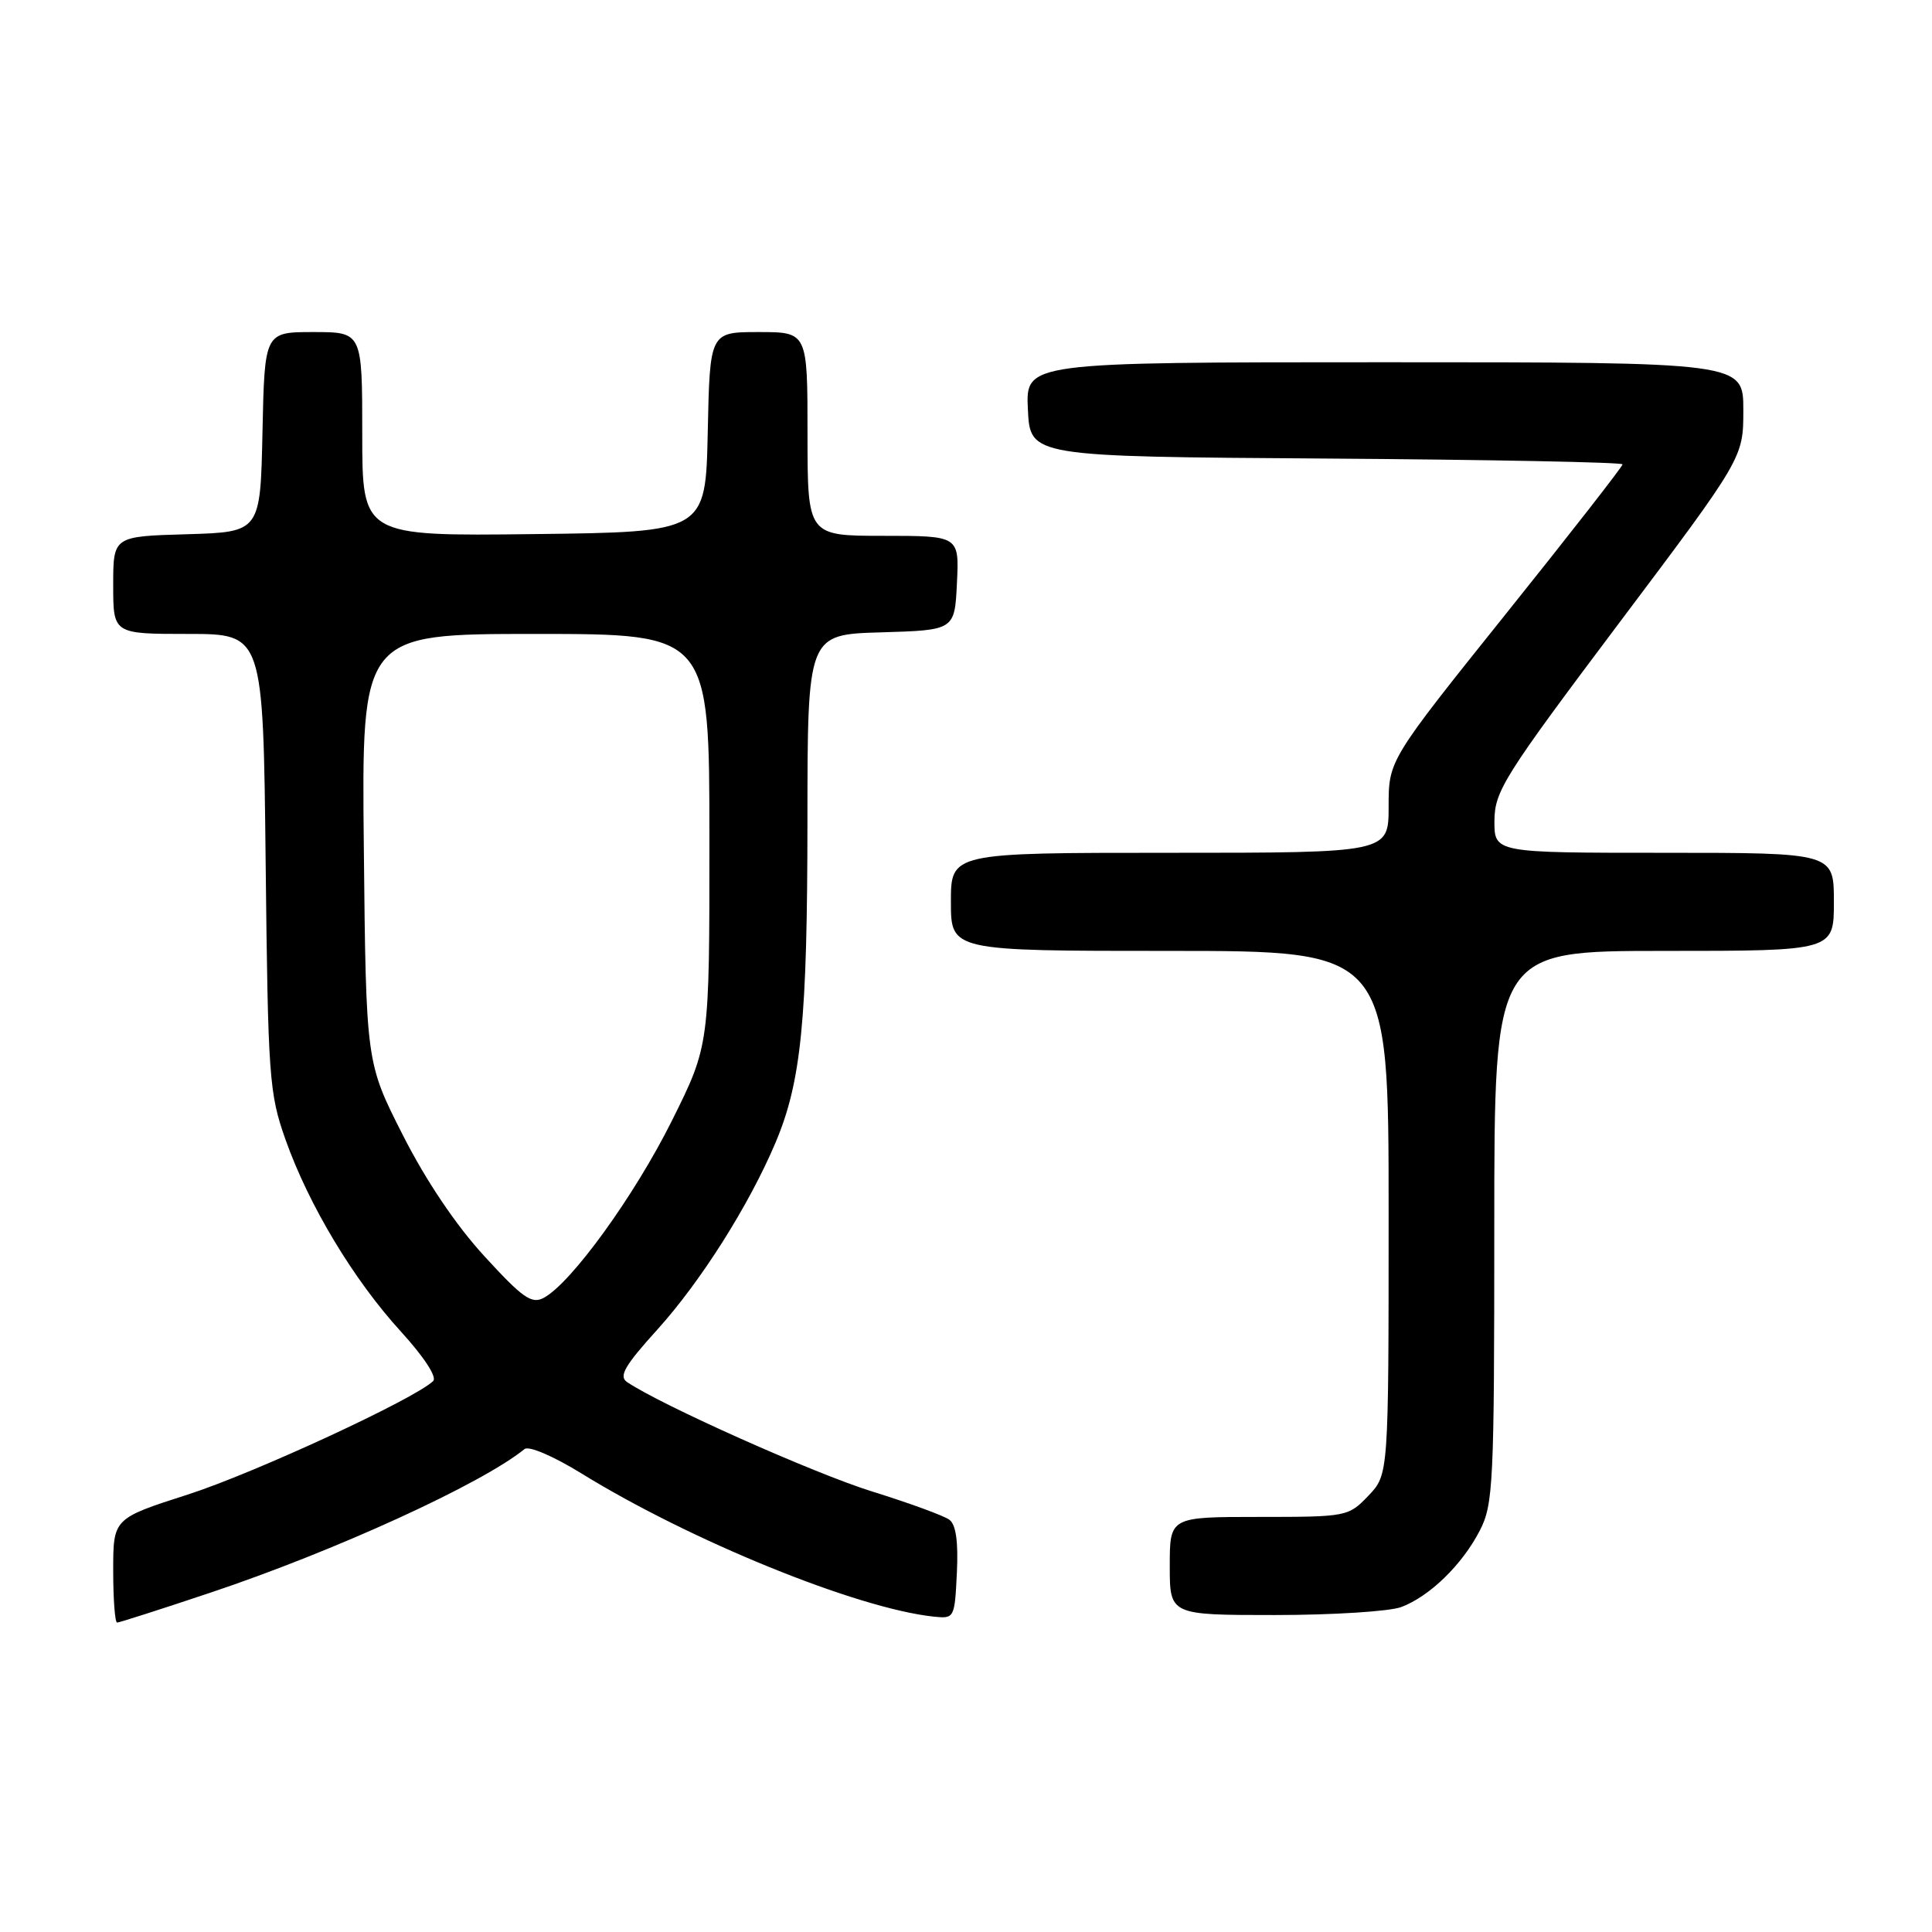 <?xml version="1.0" encoding="UTF-8" standalone="no"?>
<!DOCTYPE svg PUBLIC "-//W3C//DTD SVG 1.1//EN" "http://www.w3.org/Graphics/SVG/1.1/DTD/svg11.dtd" >
<svg xmlns="http://www.w3.org/2000/svg" xmlns:xlink="http://www.w3.org/1999/xlink" version="1.1" viewBox="0 0 256 256">
 <g >
 <path fill="currentColor"
d=" M 27.87 211.04 C 44.33 205.54 63.84 196.62 69.50 192.01 C 70.07 191.55 73.31 192.94 77.00 195.21 C 91.49 204.16 113.55 213.13 123.71 214.21 C 126.46 214.50 126.50 214.42 126.79 208.41 C 126.99 204.29 126.67 202.01 125.79 201.37 C 125.08 200.84 120.45 199.15 115.50 197.61 C 107.82 195.21 87.59 186.18 83.09 183.13 C 81.96 182.37 82.76 180.97 87.09 176.19 C 92.87 169.79 99.25 159.70 102.75 151.43 C 106.17 143.37 106.98 135.15 106.99 108.79 C 107.00 84.07 107.00 84.07 116.75 83.79 C 126.50 83.50 126.50 83.50 126.80 77.25 C 127.10 71.00 127.10 71.00 117.05 71.00 C 107.00 71.00 107.00 71.00 107.00 57.50 C 107.00 44.00 107.00 44.00 100.53 44.00 C 94.06 44.00 94.06 44.00 93.78 57.25 C 93.50 70.50 93.50 70.50 70.75 70.77 C 48.00 71.04 48.00 71.04 48.00 57.52 C 48.00 44.00 48.00 44.00 41.53 44.00 C 35.06 44.00 35.06 44.00 34.78 57.25 C 34.50 70.50 34.50 70.50 24.75 70.79 C 15.00 71.07 15.00 71.07 15.00 77.54 C 15.00 84.00 15.00 84.00 24.93 84.00 C 34.87 84.00 34.87 84.00 35.20 114.25 C 35.51 142.81 35.66 144.86 37.83 151.00 C 40.92 159.71 46.86 169.59 53.14 176.46 C 56.17 179.78 57.93 182.47 57.40 182.99 C 55.03 185.33 33.66 195.22 24.87 198.04 C 15.00 201.21 15.00 201.21 15.00 208.11 C 15.00 211.90 15.23 215.00 15.52 215.00 C 15.80 215.00 21.36 213.22 27.87 211.04 Z  M 185.68 212.94 C 189.46 211.51 193.76 207.32 196.09 202.79 C 197.87 199.34 198.00 196.53 198.00 162.54 C 198.00 126.00 198.00 126.00 220.50 126.00 C 243.00 126.00 243.00 126.00 243.00 119.50 C 243.00 113.00 243.00 113.00 220.50 113.00 C 198.00 113.00 198.00 113.00 198.02 108.75 C 198.05 104.82 199.30 102.83 214.52 82.58 C 231.00 60.66 231.00 60.66 231.00 54.33 C 231.00 48.00 231.00 48.00 183.45 48.00 C 135.90 48.00 135.90 48.00 136.20 54.25 C 136.50 60.50 136.50 60.50 175.75 60.76 C 197.34 60.91 215.00 61.25 215.00 61.53 C 215.00 61.81 208.03 70.75 199.50 81.39 C 184.00 100.74 184.00 100.74 184.00 106.87 C 184.00 113.00 184.00 113.00 155.00 113.00 C 126.00 113.00 126.00 113.00 126.00 119.50 C 126.00 126.00 126.00 126.00 155.00 126.00 C 184.00 126.00 184.00 126.00 184.00 160.70 C 184.00 195.39 184.00 195.39 181.31 198.20 C 178.67 200.96 178.45 201.00 166.81 201.00 C 155.00 201.00 155.00 201.00 155.00 207.50 C 155.00 214.00 155.00 214.00 168.93 214.00 C 176.60 214.00 184.14 213.52 185.68 212.94 Z  M 64.18 166.45 C 60.39 162.32 56.41 156.40 53.35 150.35 C 48.50 140.79 48.50 140.79 48.21 112.39 C 47.91 84.00 47.91 84.00 70.96 84.00 C 94.00 84.00 94.00 84.00 94.00 111.25 C 94.01 138.50 94.01 138.50 89.03 148.50 C 84.10 158.40 75.70 170.02 72.05 171.97 C 70.45 172.83 69.25 171.99 64.18 166.45 Z "/>
</g>
</svg>